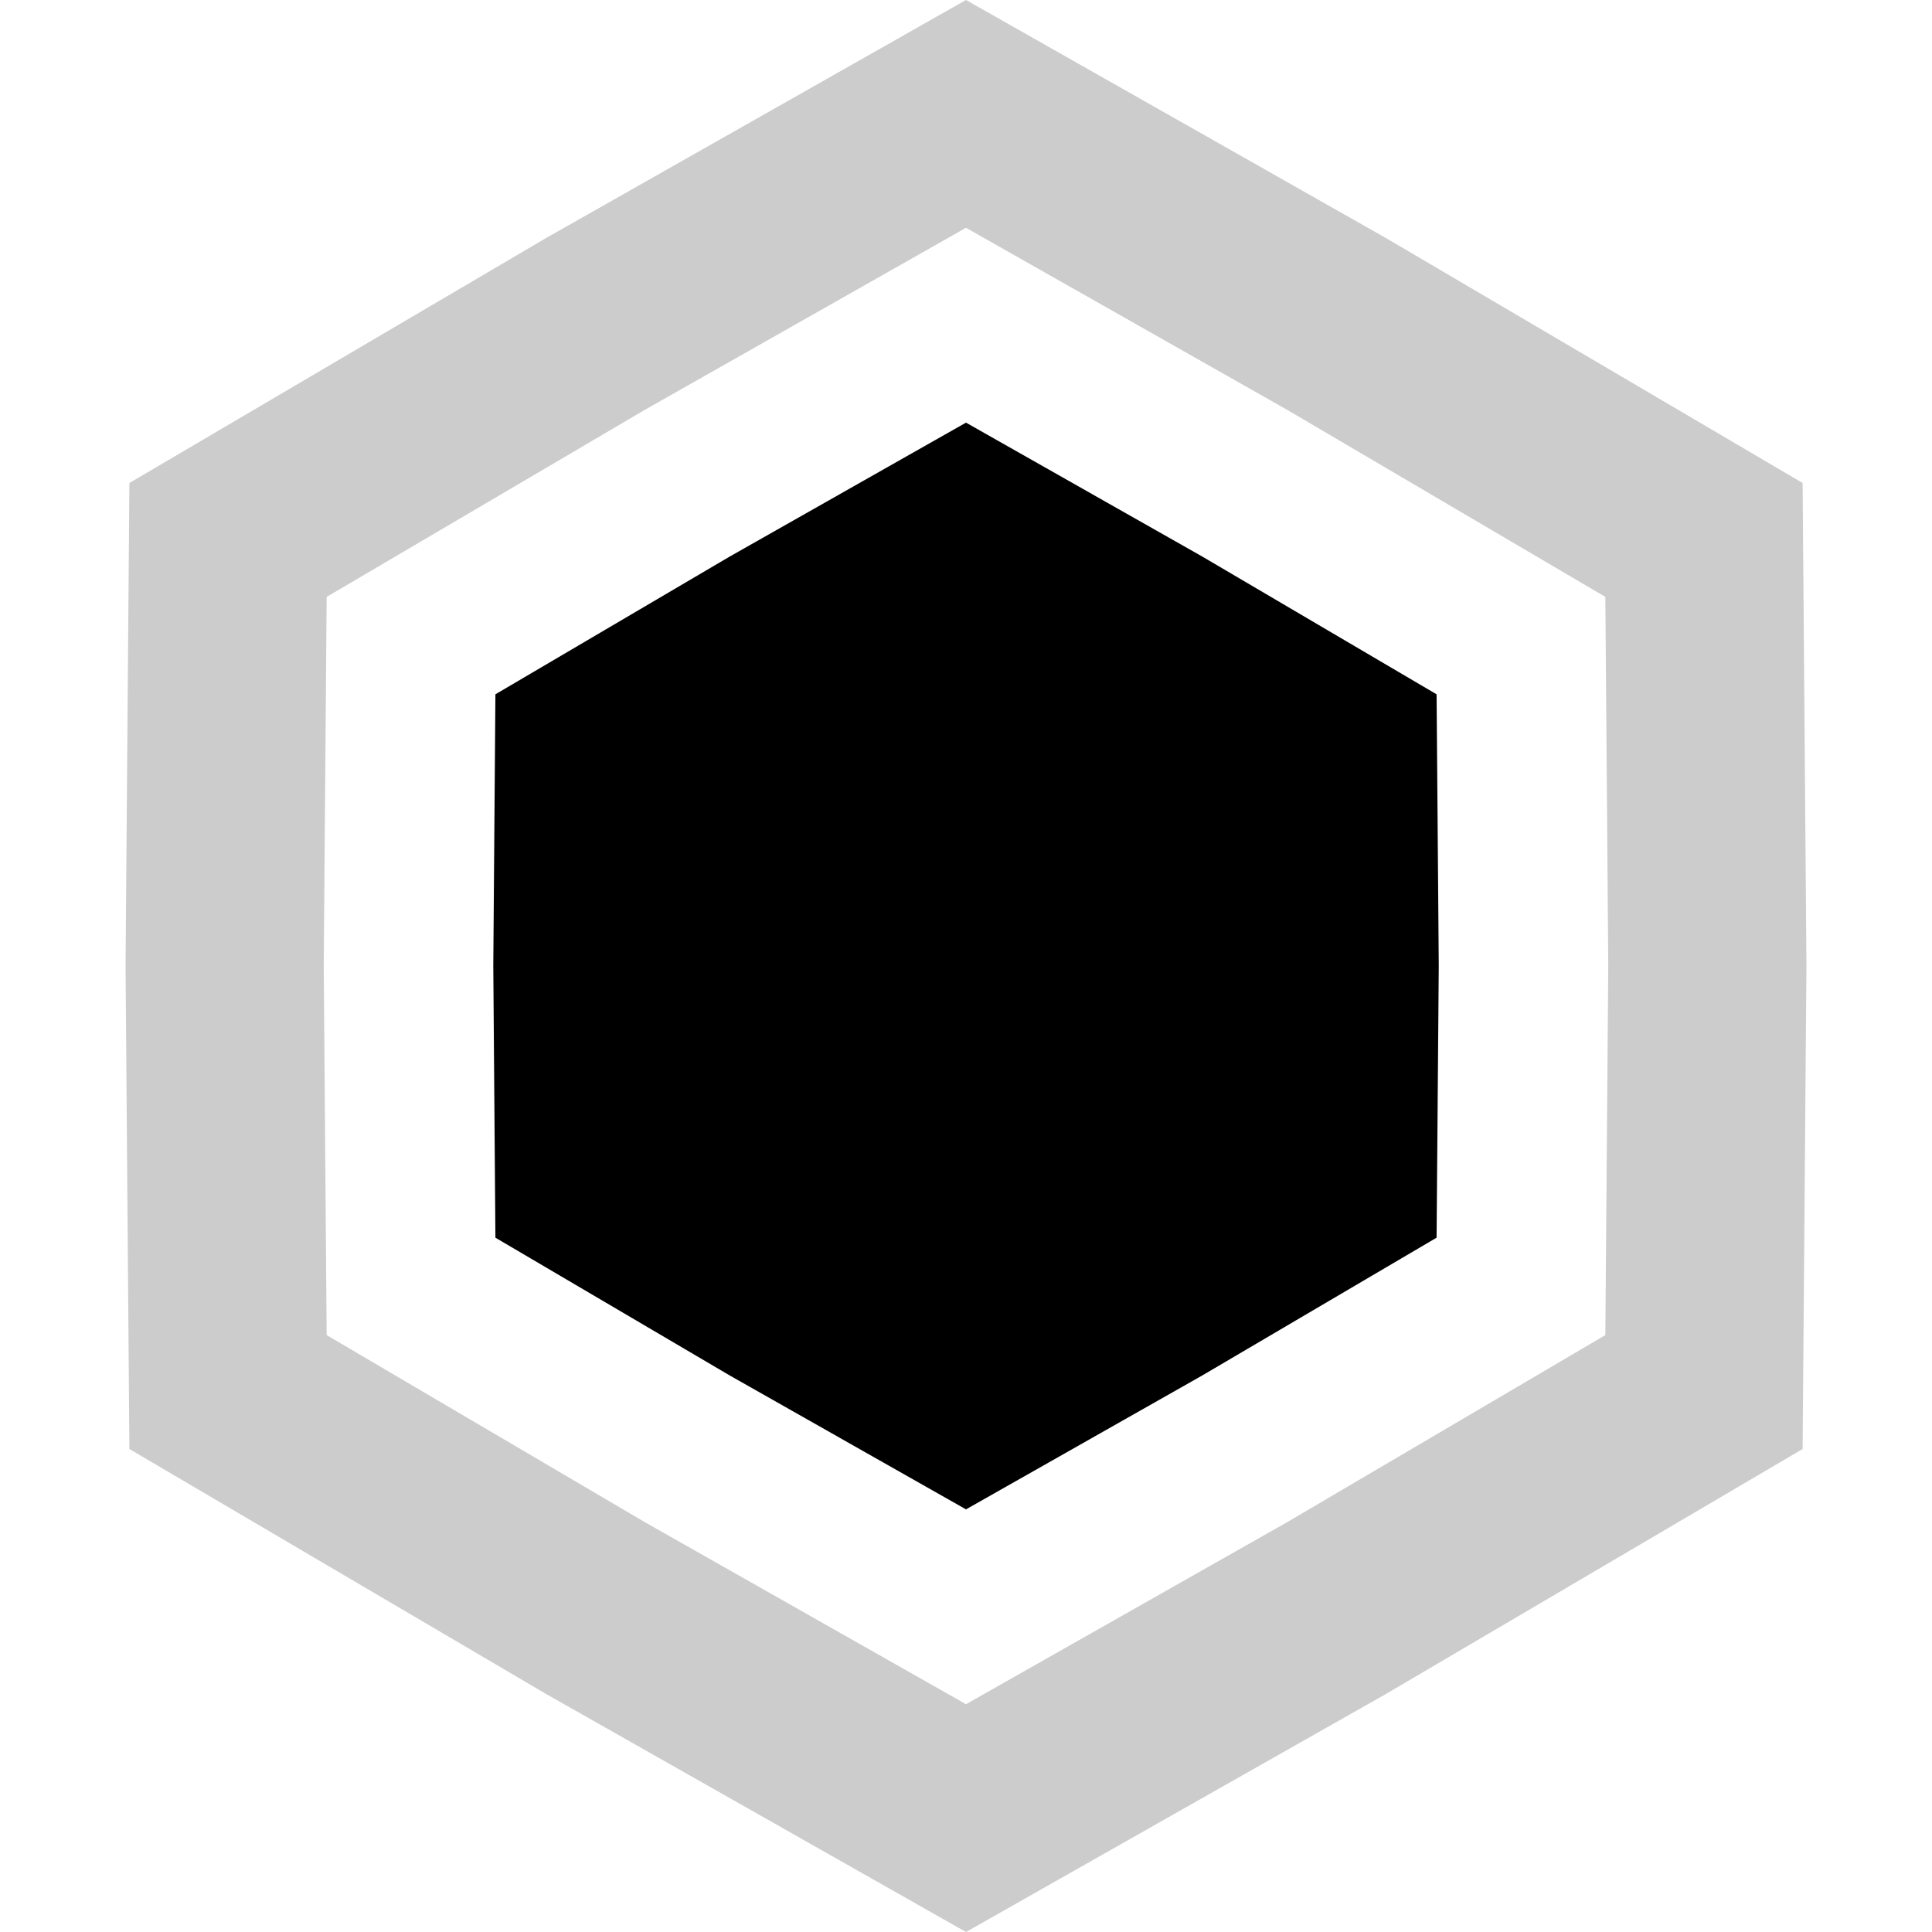 <?xml version="1.0" encoding="utf-8"?>
<svg width="40" height="40" viewBox="0 0 40 40" fill="none" xmlns="http://www.w3.org/2000/svg">
  <path d="M12.326 6.708L20 2.358L27.674 6.708L35.279 11.179L35.349 20L35.279 28.821L27.674 33.292L20 37.642L12.326 33.292L4.721 28.821L4.651 20L4.721 11.179L12.326 6.708Z" stroke="currentColor" stroke-opacity="0.2" stroke-width="4.103"/>
  <path d="M20 8.75L24.894 11.524L29.743 14.375L29.788 20L29.743 25.625L24.894 28.476L20 31.25L15.106 28.476L10.257 25.625L10.213 20L10.257 14.375L15.106 11.524L20 8.75Z" fill="currentColor"/>
</svg>